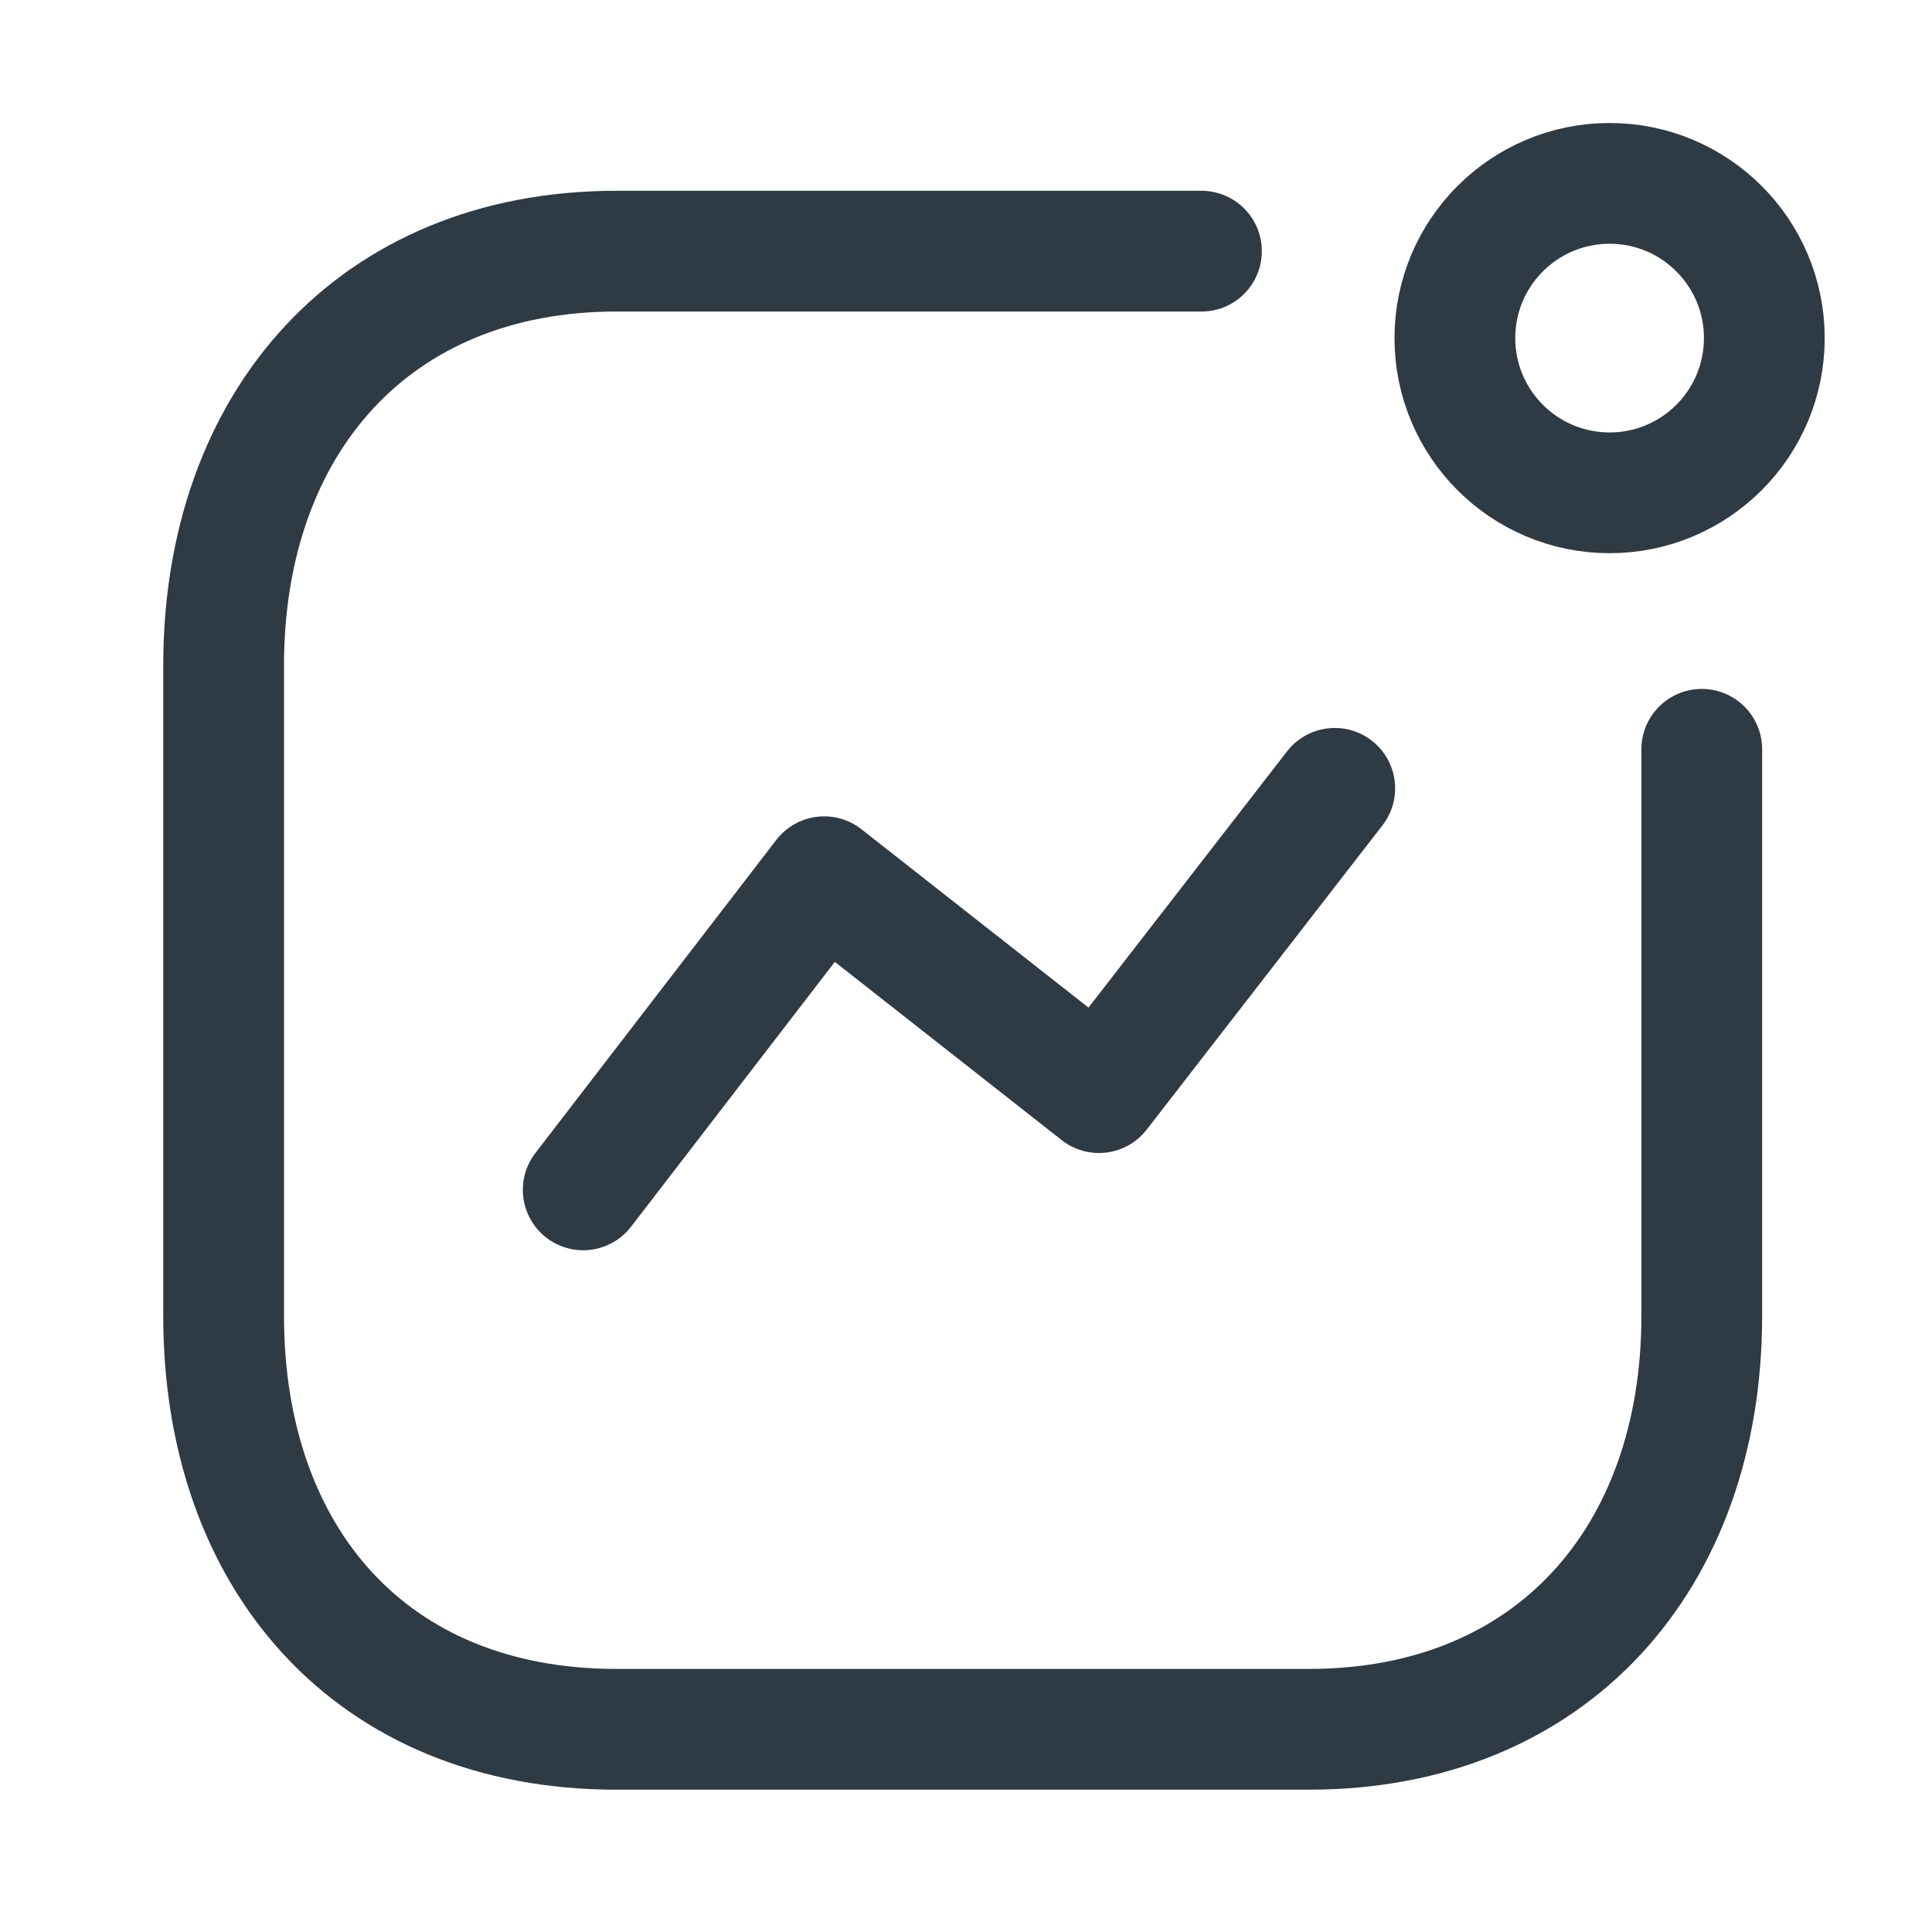 <svg width="24" height="24" viewBox="0 0 24 24" fill="none" xmlns="http://www.w3.org/2000/svg">
<path d="M7.245 14.781L10.238 10.891L13.652 13.573L16.581 9.793" stroke="#2E3A44" stroke-width="1.5" stroke-linecap="round" stroke-linejoin="round"/>
<circle cx="19.995" cy="4.2" r="1.922" stroke="#2E3A44" stroke-width="1.5" stroke-linecap="round" stroke-linejoin="round"/>
<path d="M14.925 3.12H7.657C4.645 3.12 2.778 5.253 2.778 8.264V16.347C2.778 19.358 4.609 21.482 7.657 21.482H16.261C19.272 21.482 21.14 19.358 21.14 16.347V9.308" stroke="#2E3A44" stroke-width="1.5" stroke-linecap="round" stroke-linejoin="round"/>
</svg>
